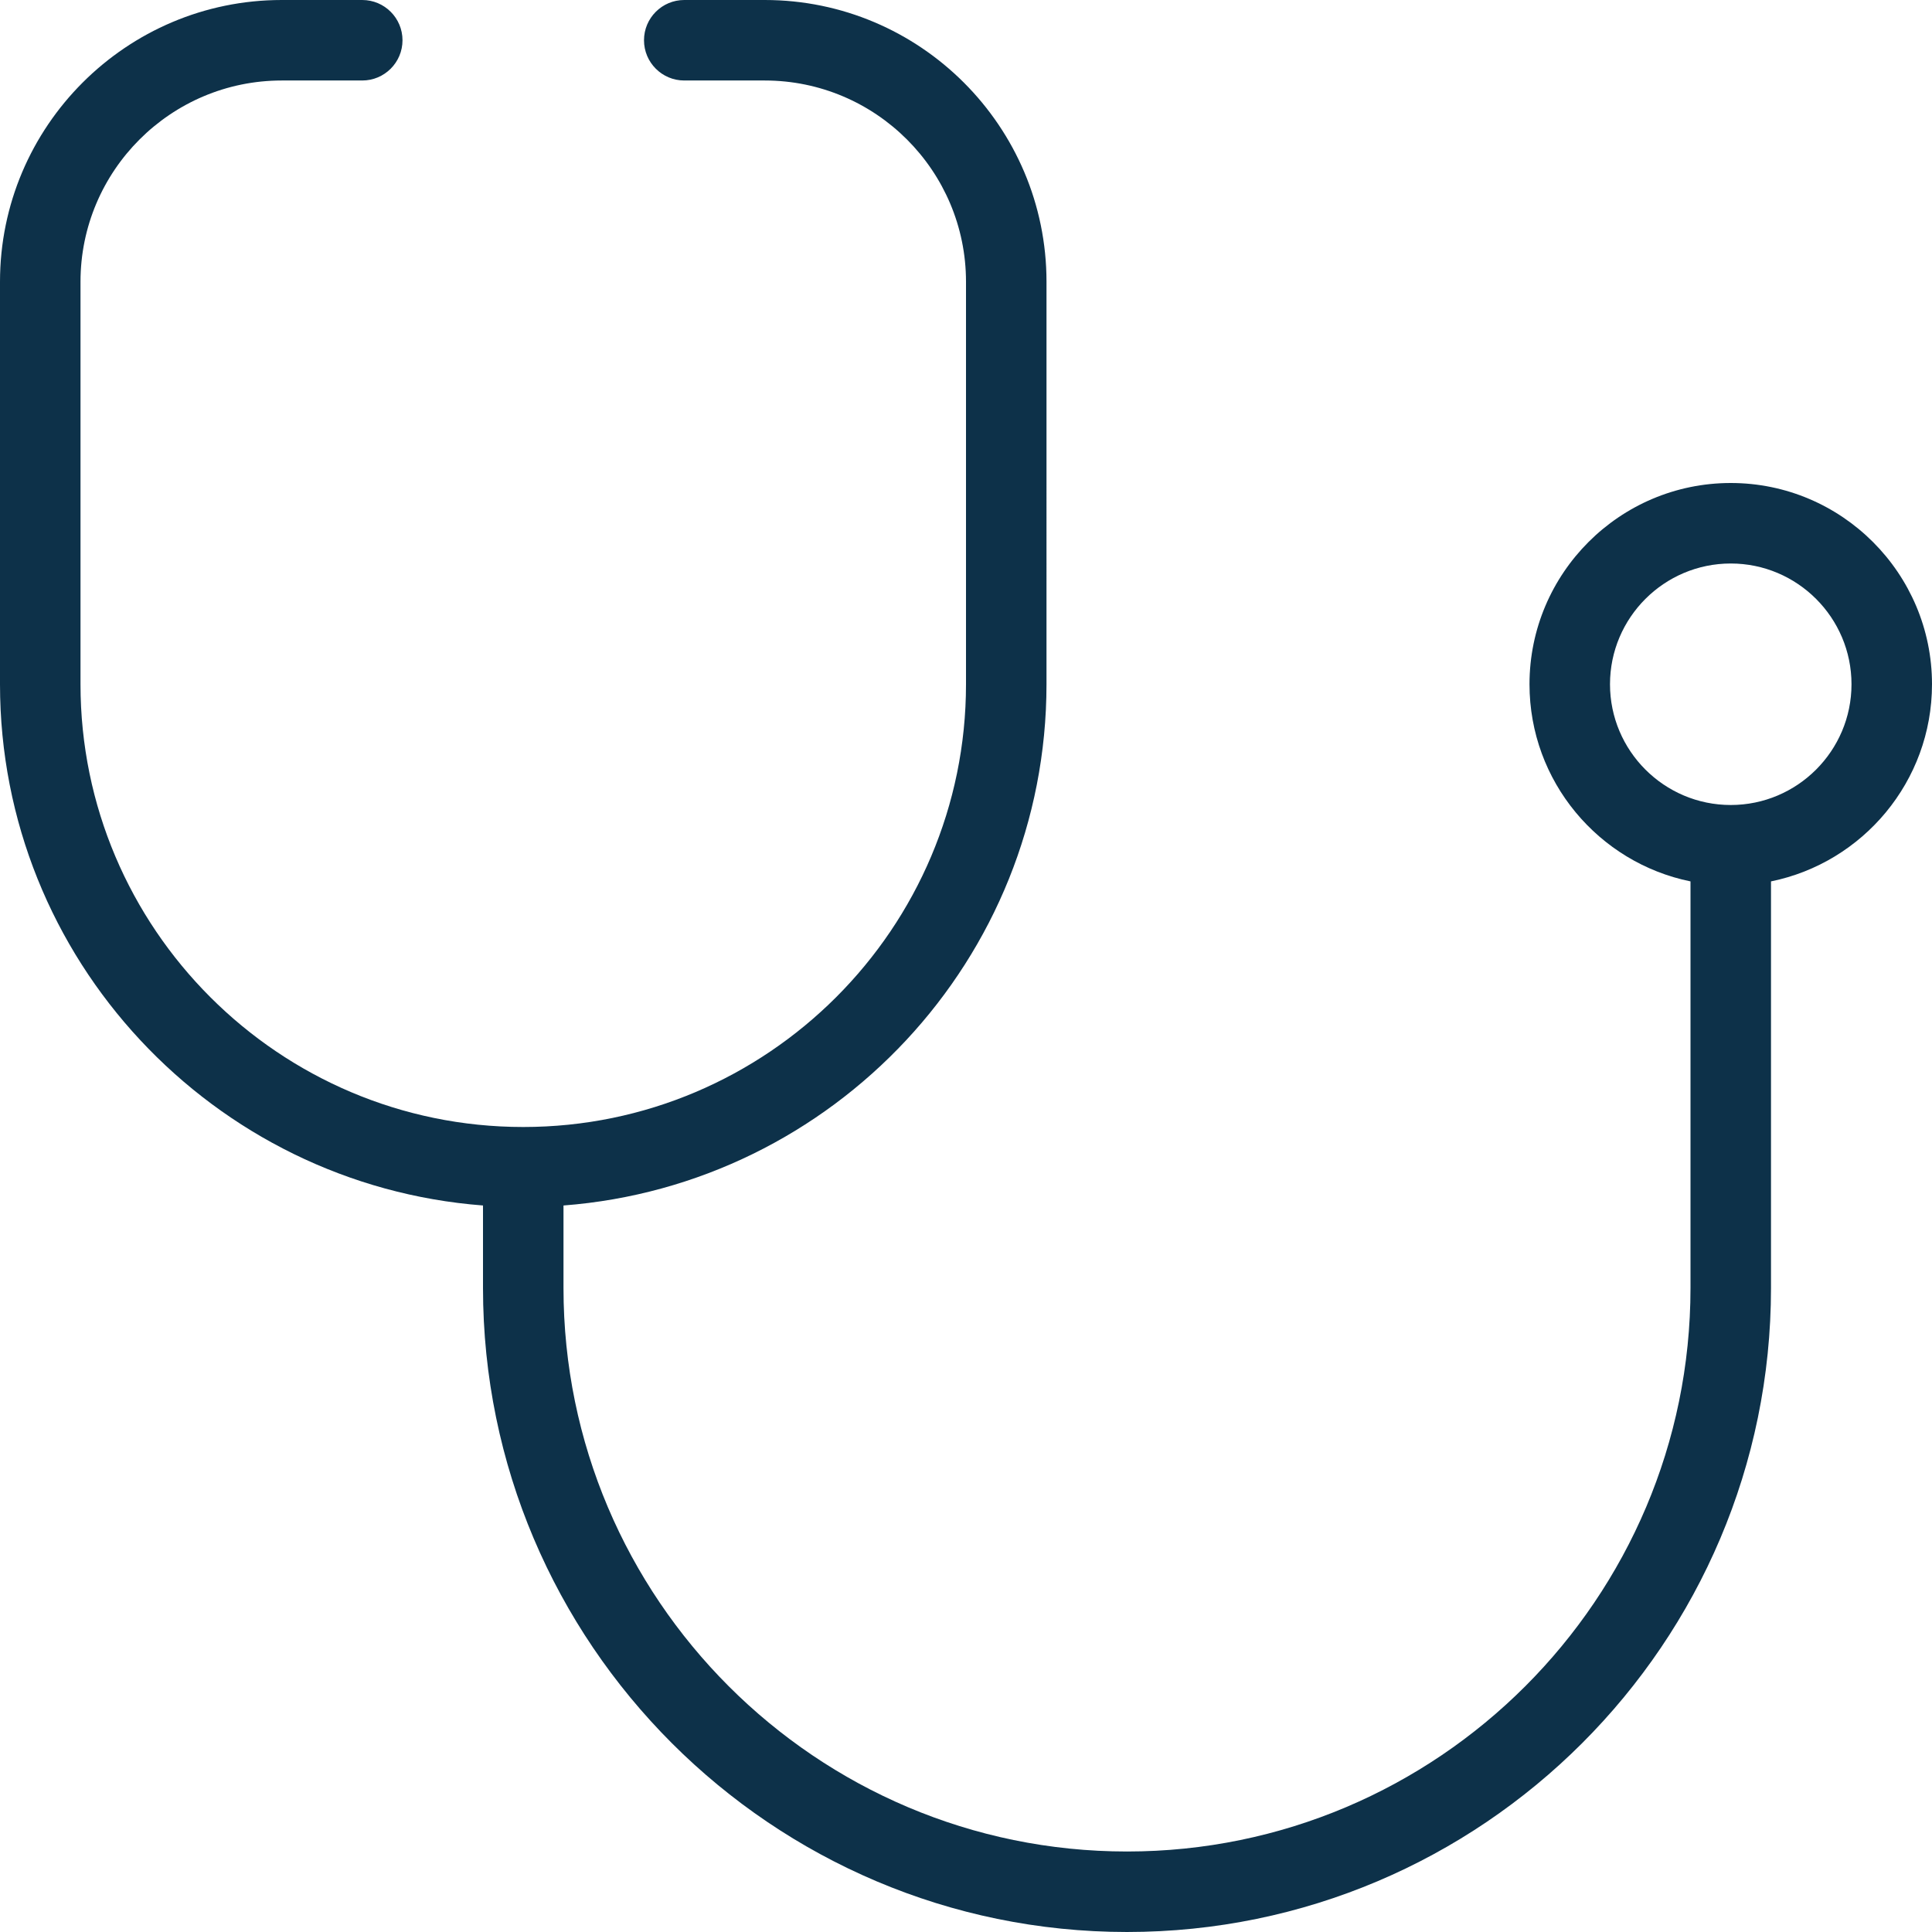 <?xml version="1.0" encoding="UTF-8"?>
<svg xmlns="http://www.w3.org/2000/svg" fill="#0d3149" id="Layer_1" data-name="Layer 1" viewBox="0 0 24 24">
  <path d="m24,8.5c0-1.378-1.121-2.5-2.5-2.5s-2.5,1.122-2.5,2.5c0,1.207.86,2.217,2,2.449v5.051c0,3.86-3.141,7-7,7s-7-3.14-7-7v-1.025c3.351-.257,6-3.059,6-6.475V3.5c0-1.93-1.57-3.5-3.5-3.5h-1c-.276,0-.5.224-.5.5s.224.5.5.5h1c1.379,0,2.5,1.122,2.5,2.5v5c0,3.033-2.468,5.5-5.5,5.5S1,11.533,1,8.5V3.5c0-1.378,1.121-2.5,2.5-2.5h1c.276,0,.5-.224.5-.5s-.224-.5-.5-.5h-1C1.57,0,0,1.57,0,3.5v5c0,3.415,2.649,6.218,6,6.475v1.025c0,4.411,3.589,8,8,8s8-3.589,8-8v-5.051c1.14-.232,2-1.242,2-2.449Zm-2.5,1.5c-.827,0-1.5-.673-1.5-1.5s.673-1.5,1.5-1.5,1.5.673,1.5,1.5-.673,1.5-1.5,1.5Z"/>
</svg>
